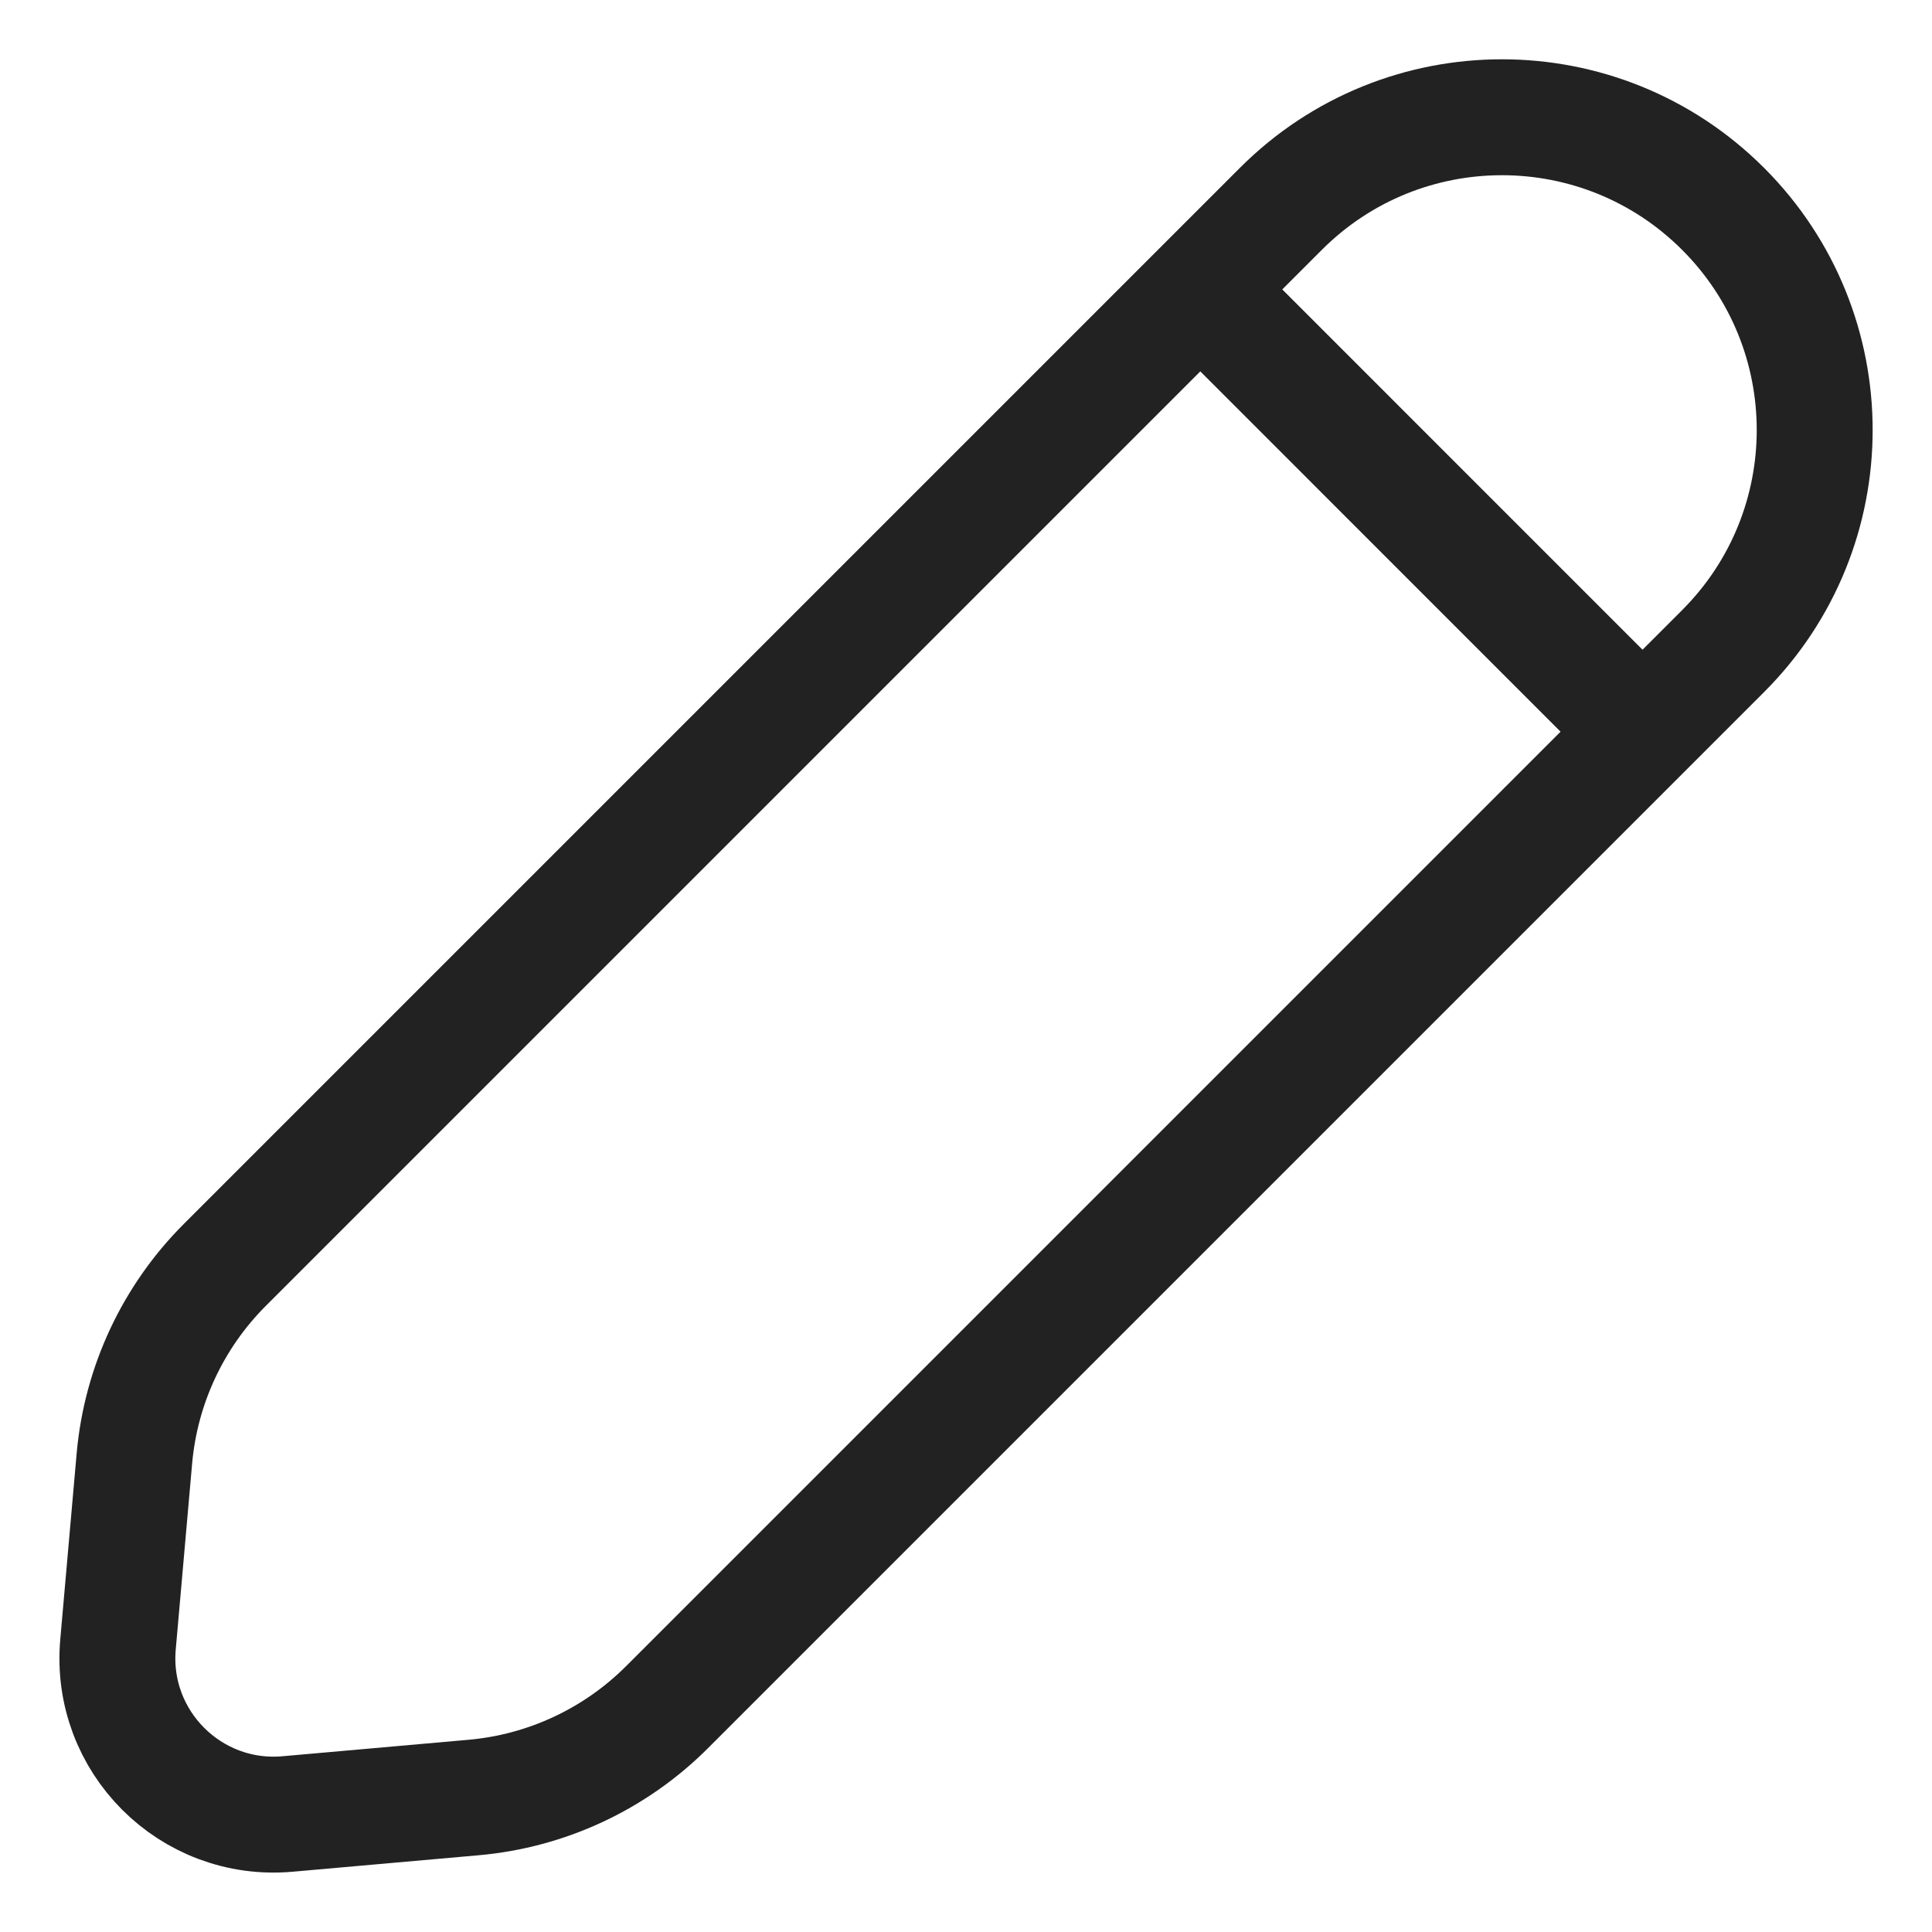 <svg width="25" height="25" viewBox="0 0 25 25" fill="none" xmlns="http://www.w3.org/2000/svg">
<path d="M15.532 3.745L16.574 2.703C18.154 1.122 20.716 1.122 22.297 2.703V2.703C23.877 4.283 23.877 6.845 22.297 8.425L21.254 9.468M15.532 3.745L2.909 16.368C2.237 17.04 1.823 17.927 1.739 18.873L1.527 21.279C1.416 22.534 2.466 23.584 3.72 23.473L6.126 23.26C7.072 23.177 7.959 22.763 8.631 22.091L21.254 9.468M15.532 3.745L21.254 9.468" stroke="#222222" stroke-width="1.5" stroke-linecap="round" stroke-linejoin="round"/>
</svg>
